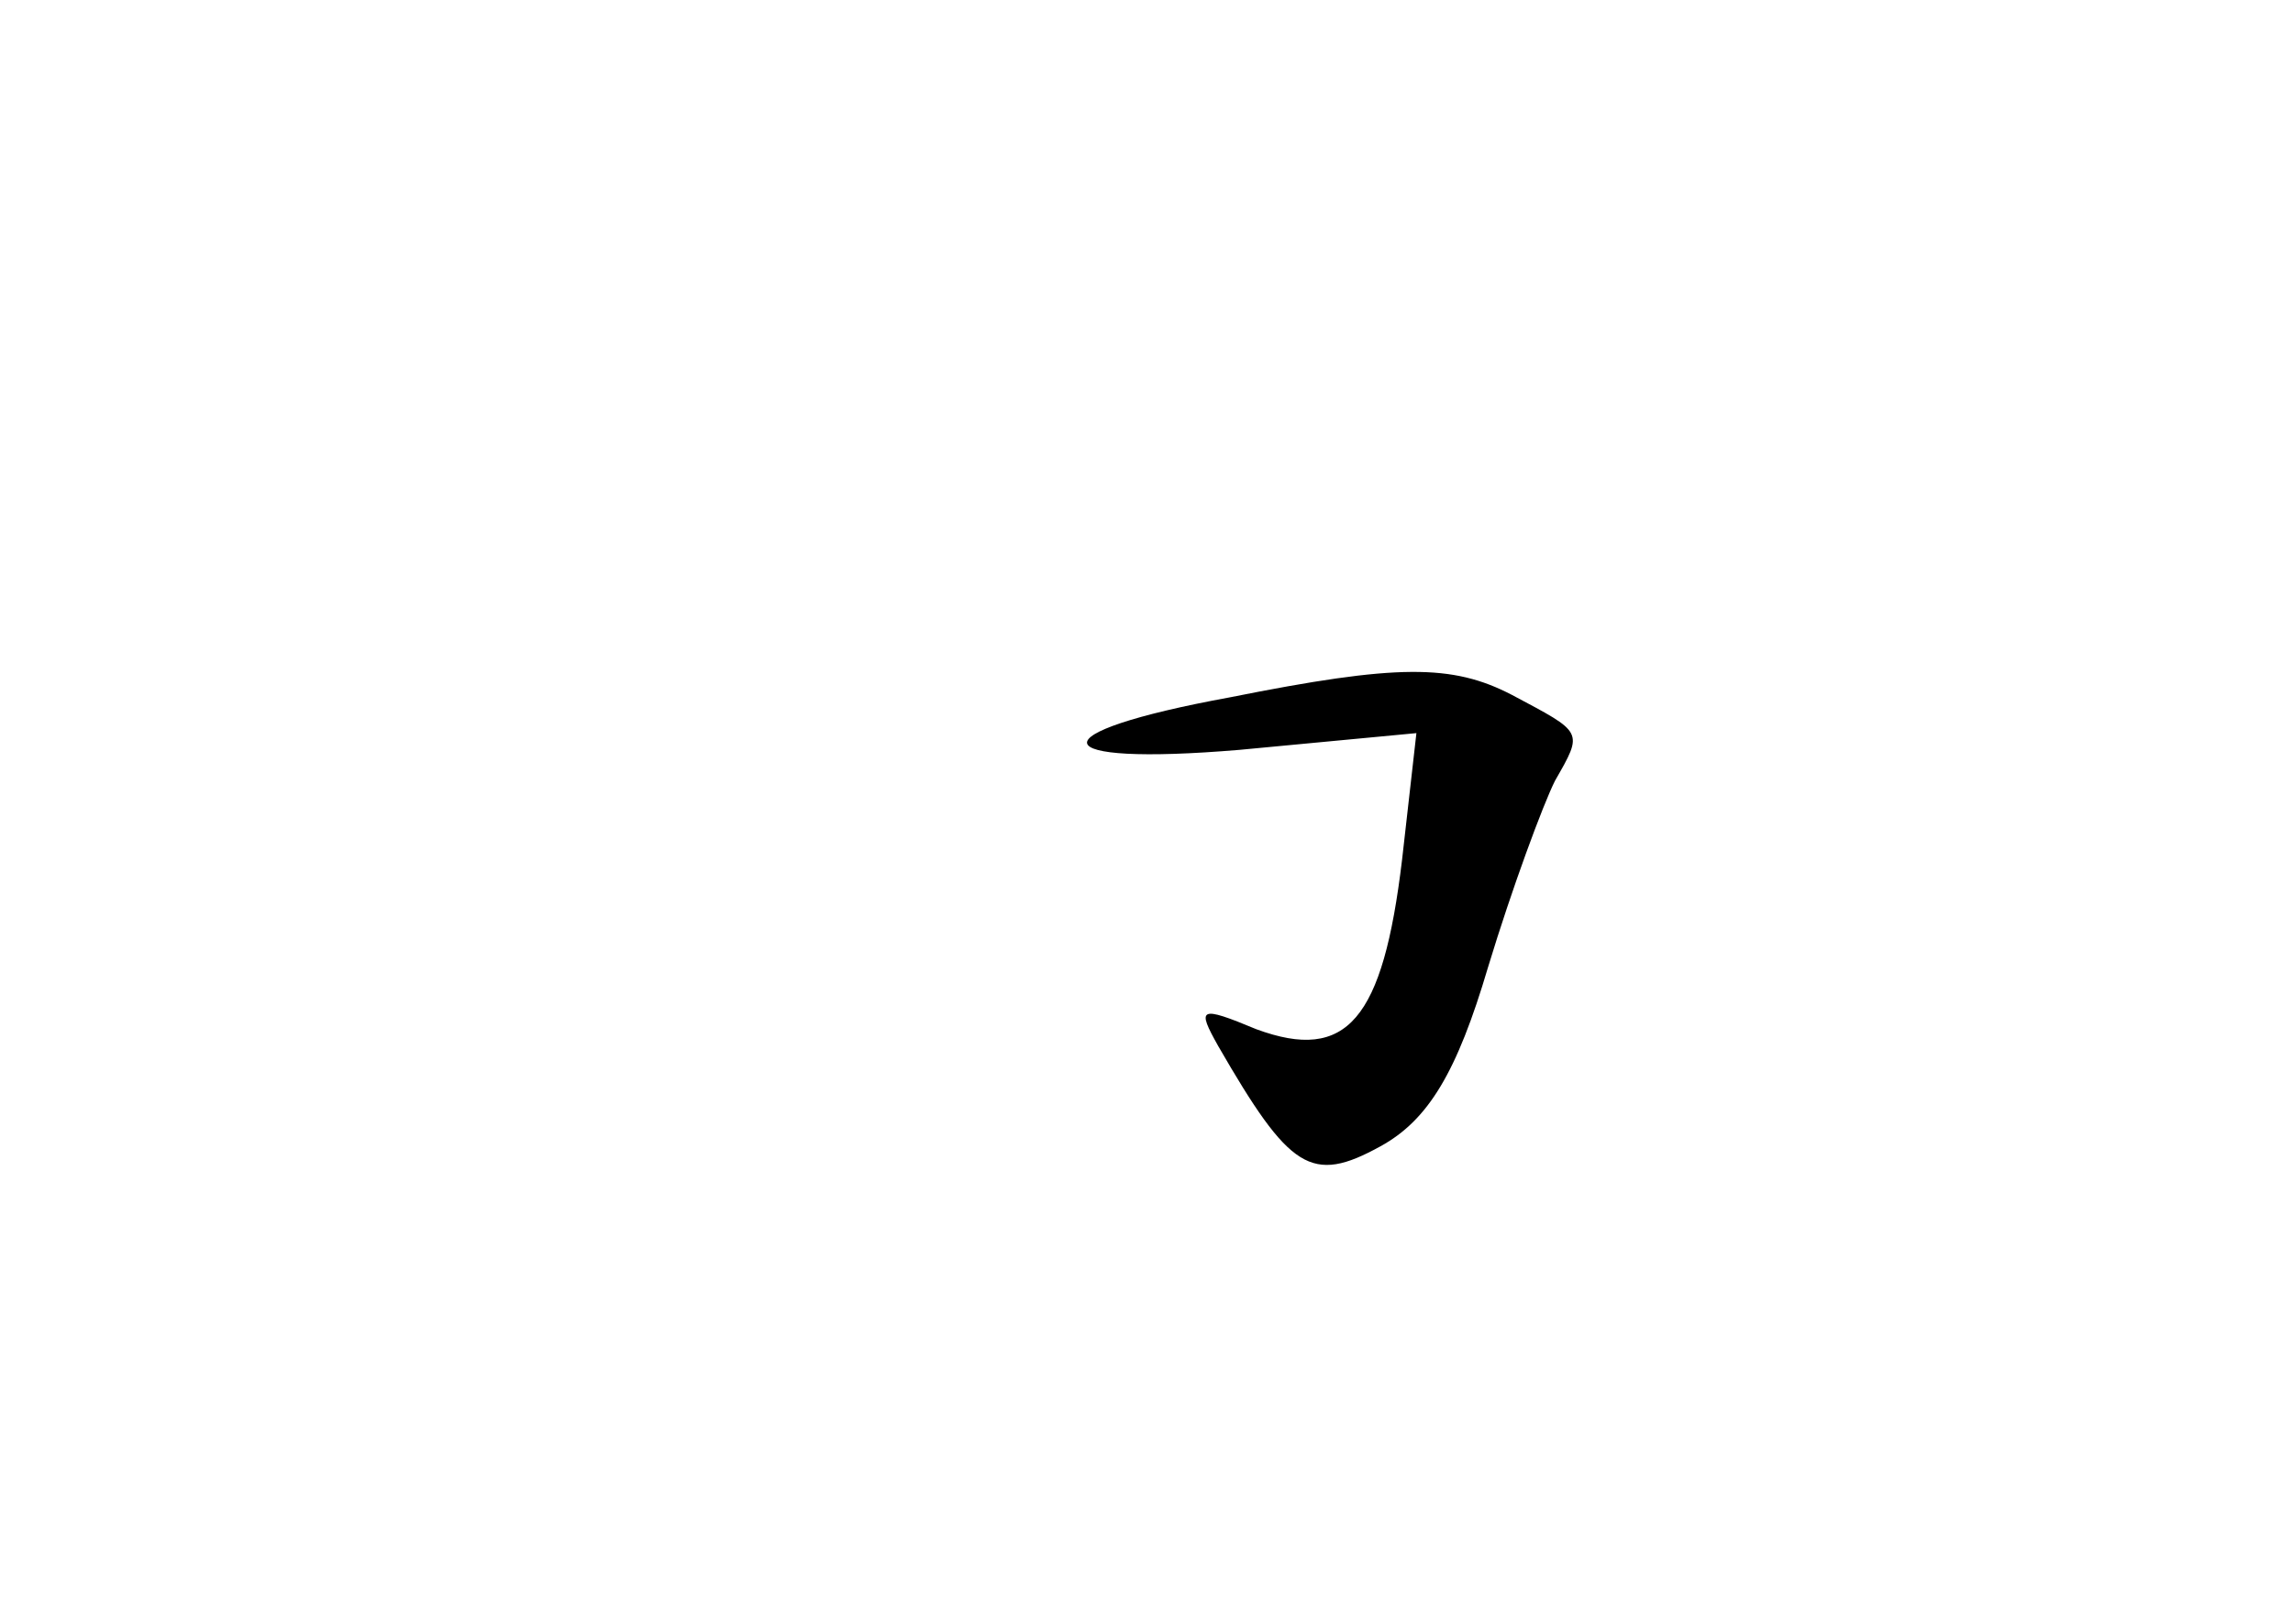 <?xml version="1.0" standalone="no"?>
<!DOCTYPE svg PUBLIC "-//W3C//DTD SVG 20010904//EN"
 "http://www.w3.org/TR/2001/REC-SVG-20010904/DTD/svg10.dtd">
<svg version="1.0" xmlns="http://www.w3.org/2000/svg"
 width="96pt" height="68pt" viewBox="0 0 96 68"
 preserveAspectRatio="xMidYMid meet">
<g transform="translate(0,68) scale(0.1,-0.1)"
fill="#000000" stroke="none">
<path d="M515 388 c-82 -15 -79 -29 4 -22 l74 7 -6 -53 c-8 -67 -23 -85 -61
-71 -24 10 -25 9 -16 -7 30 -52 39 -58 68 -42 20 11 32 31 45 75 10 33 23 68
28 78 12 21 12 20 -18 36 -25 13 -48 13 -118 -1z"/>
</g>
</svg>
